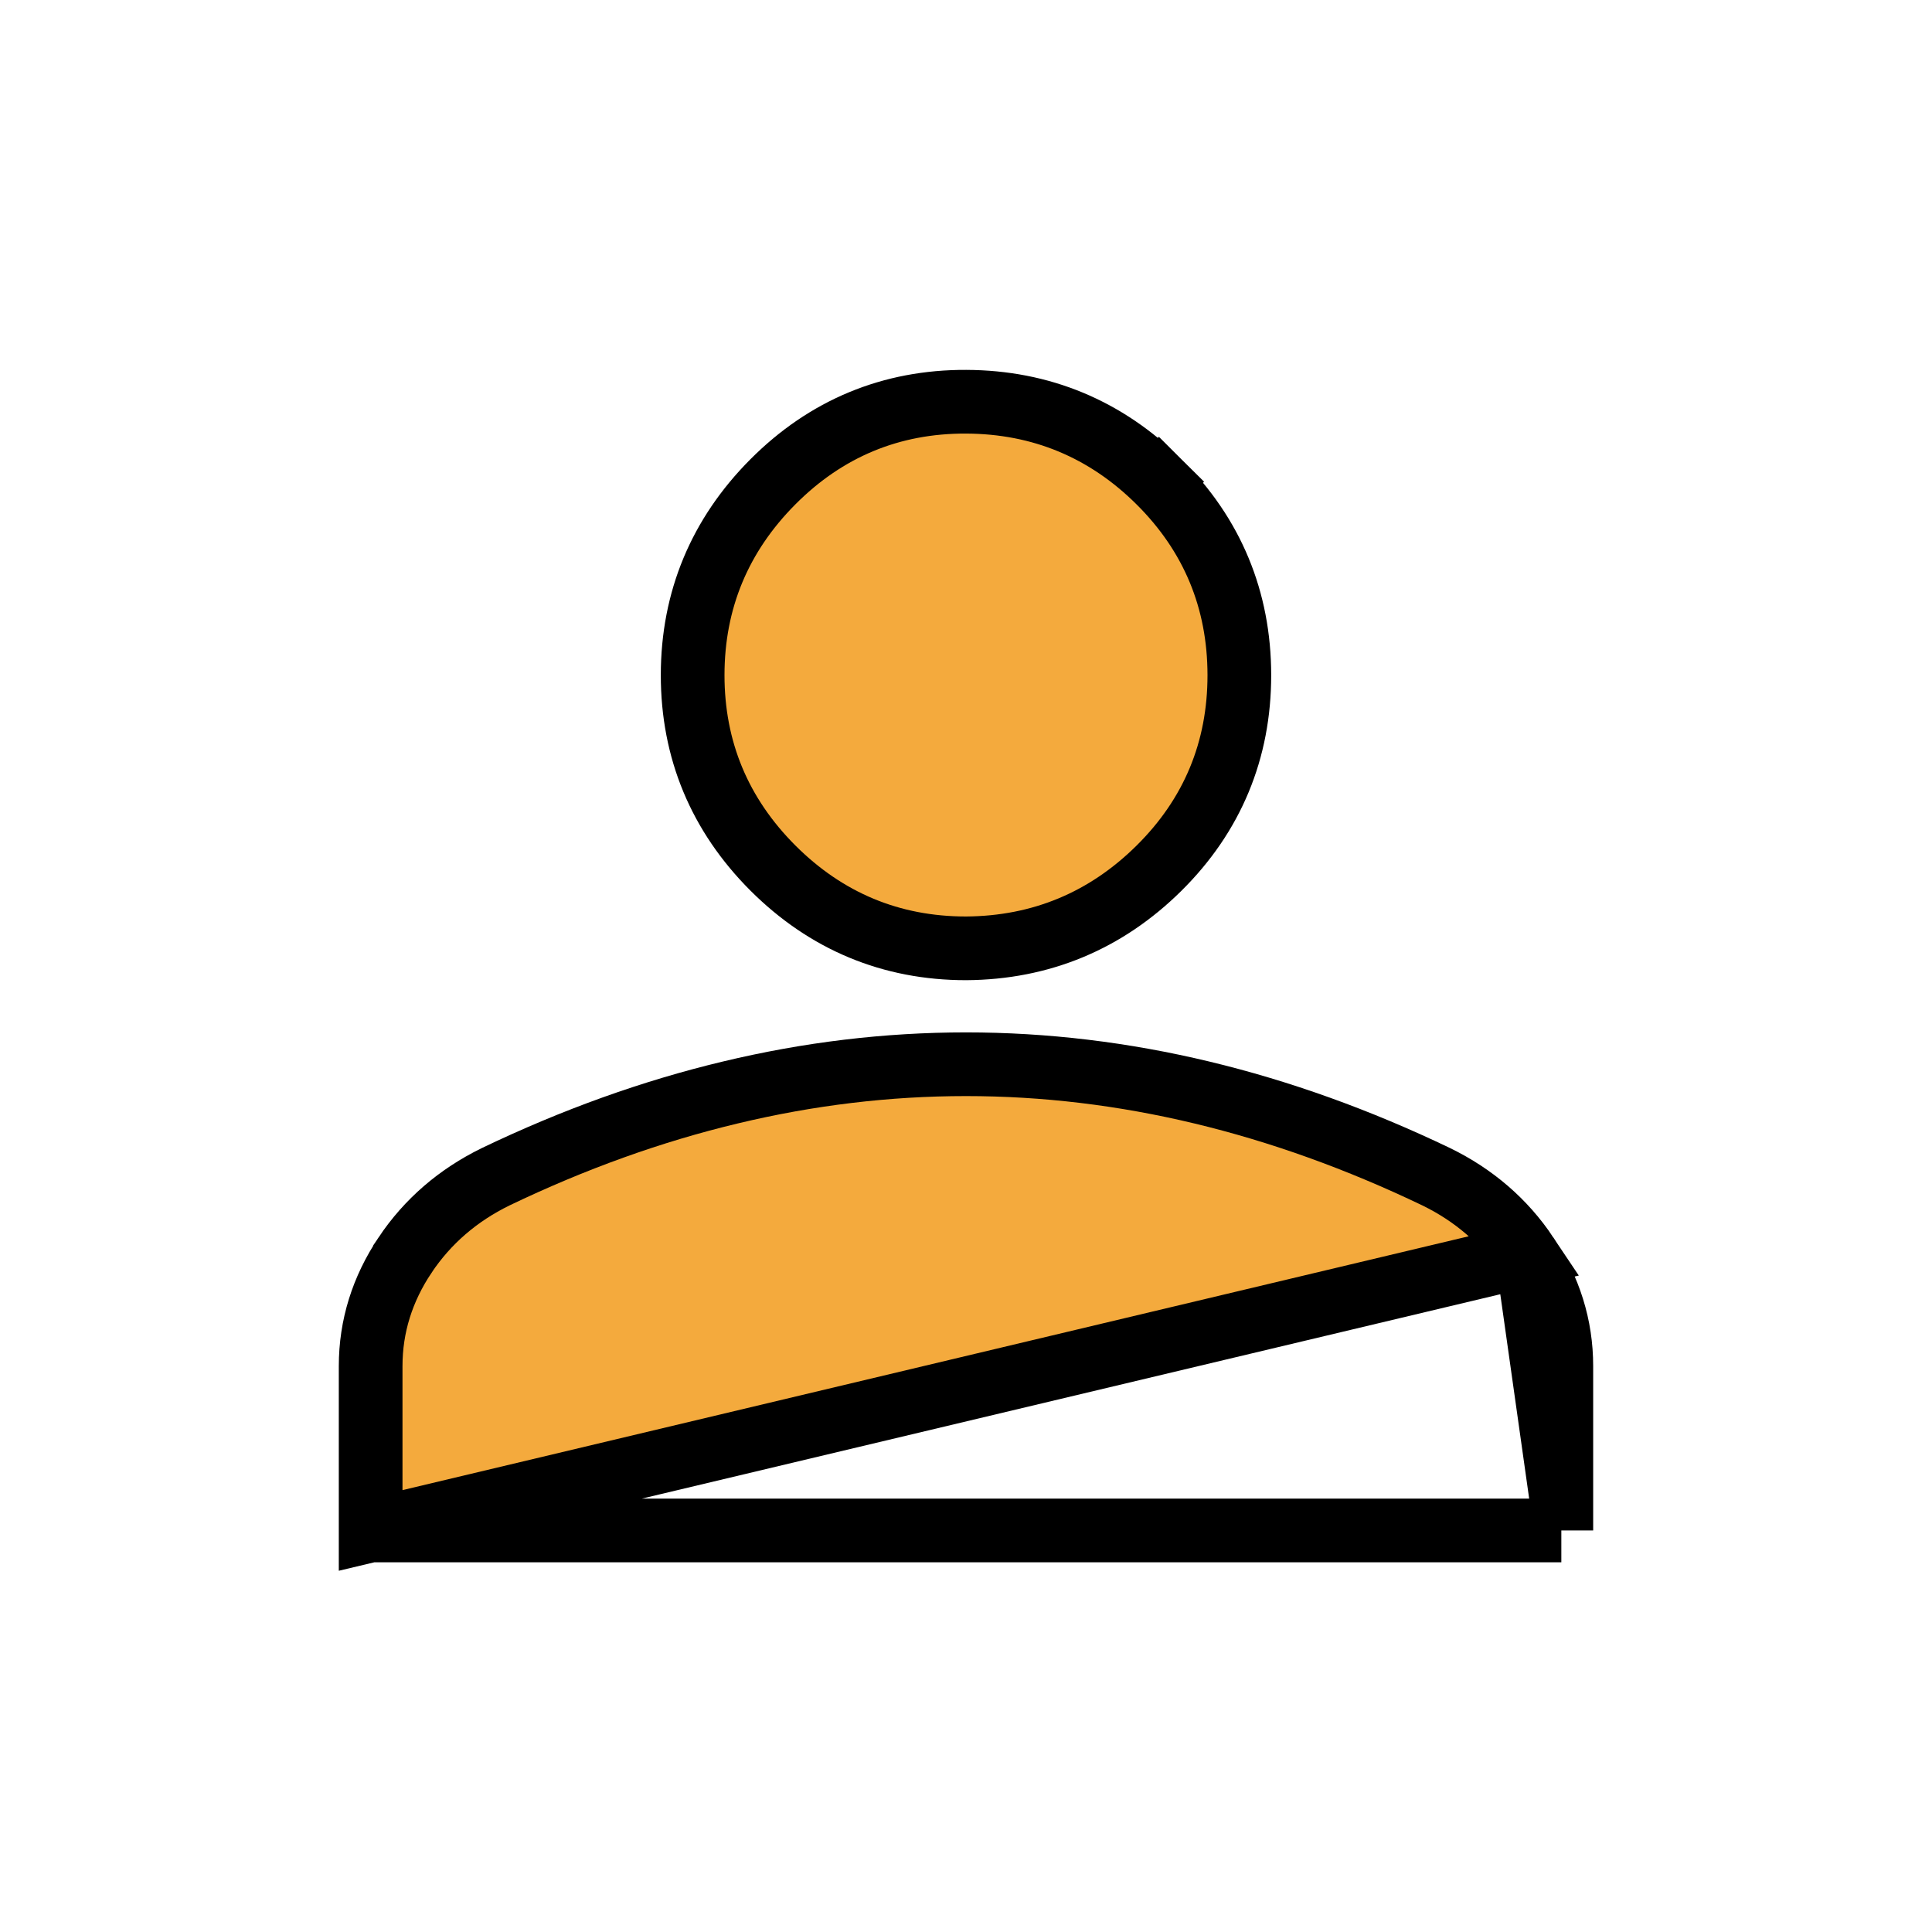 <svg width="91" height="91" viewBox="0 0 91 91" fill="none" xmlns="http://www.w3.org/2000/svg">
<path d="M17.458 72.086V70.586V64.345C17.458 62.469 18.009 60.718 19.076 59.121L19.076 59.12C20.142 57.525 21.575 56.294 23.342 55.429L23.352 55.424L23.352 55.424C27.02 53.665 30.702 52.341 34.398 51.458C38.091 50.572 41.792 50.127 45.5 50.127C49.208 50.127 52.911 50.572 56.606 51.458C60.301 52.344 63.98 53.668 67.643 55.424L67.653 55.429L67.653 55.429C69.422 56.293 70.856 57.525 71.92 59.12L17.458 72.086ZM17.458 72.086H18.958M17.458 72.086H18.958M18.958 72.086H72.041H73.541M18.958 72.086H73.541M73.541 72.086V70.586M73.541 72.086V70.586M73.541 70.586V64.345C73.541 62.469 72.989 60.718 71.921 59.122L73.541 70.586ZM45.5 44.668V44.668L45.511 44.668C49.029 44.643 52.082 43.376 54.589 40.894C57.105 38.404 58.377 35.342 58.375 31.796C58.372 28.251 57.1 25.189 54.592 22.695L53.534 23.759L54.592 22.695C52.088 20.206 49.033 18.936 45.506 18.922C41.97 18.908 38.907 20.18 36.402 22.697C33.901 25.209 32.627 28.267 32.625 31.792C32.622 35.319 33.896 38.376 36.404 40.885C38.913 43.393 41.971 44.668 45.5 44.668Z" fill="#F4AA3D" stroke="black" stroke-width="3"/>
</svg>
